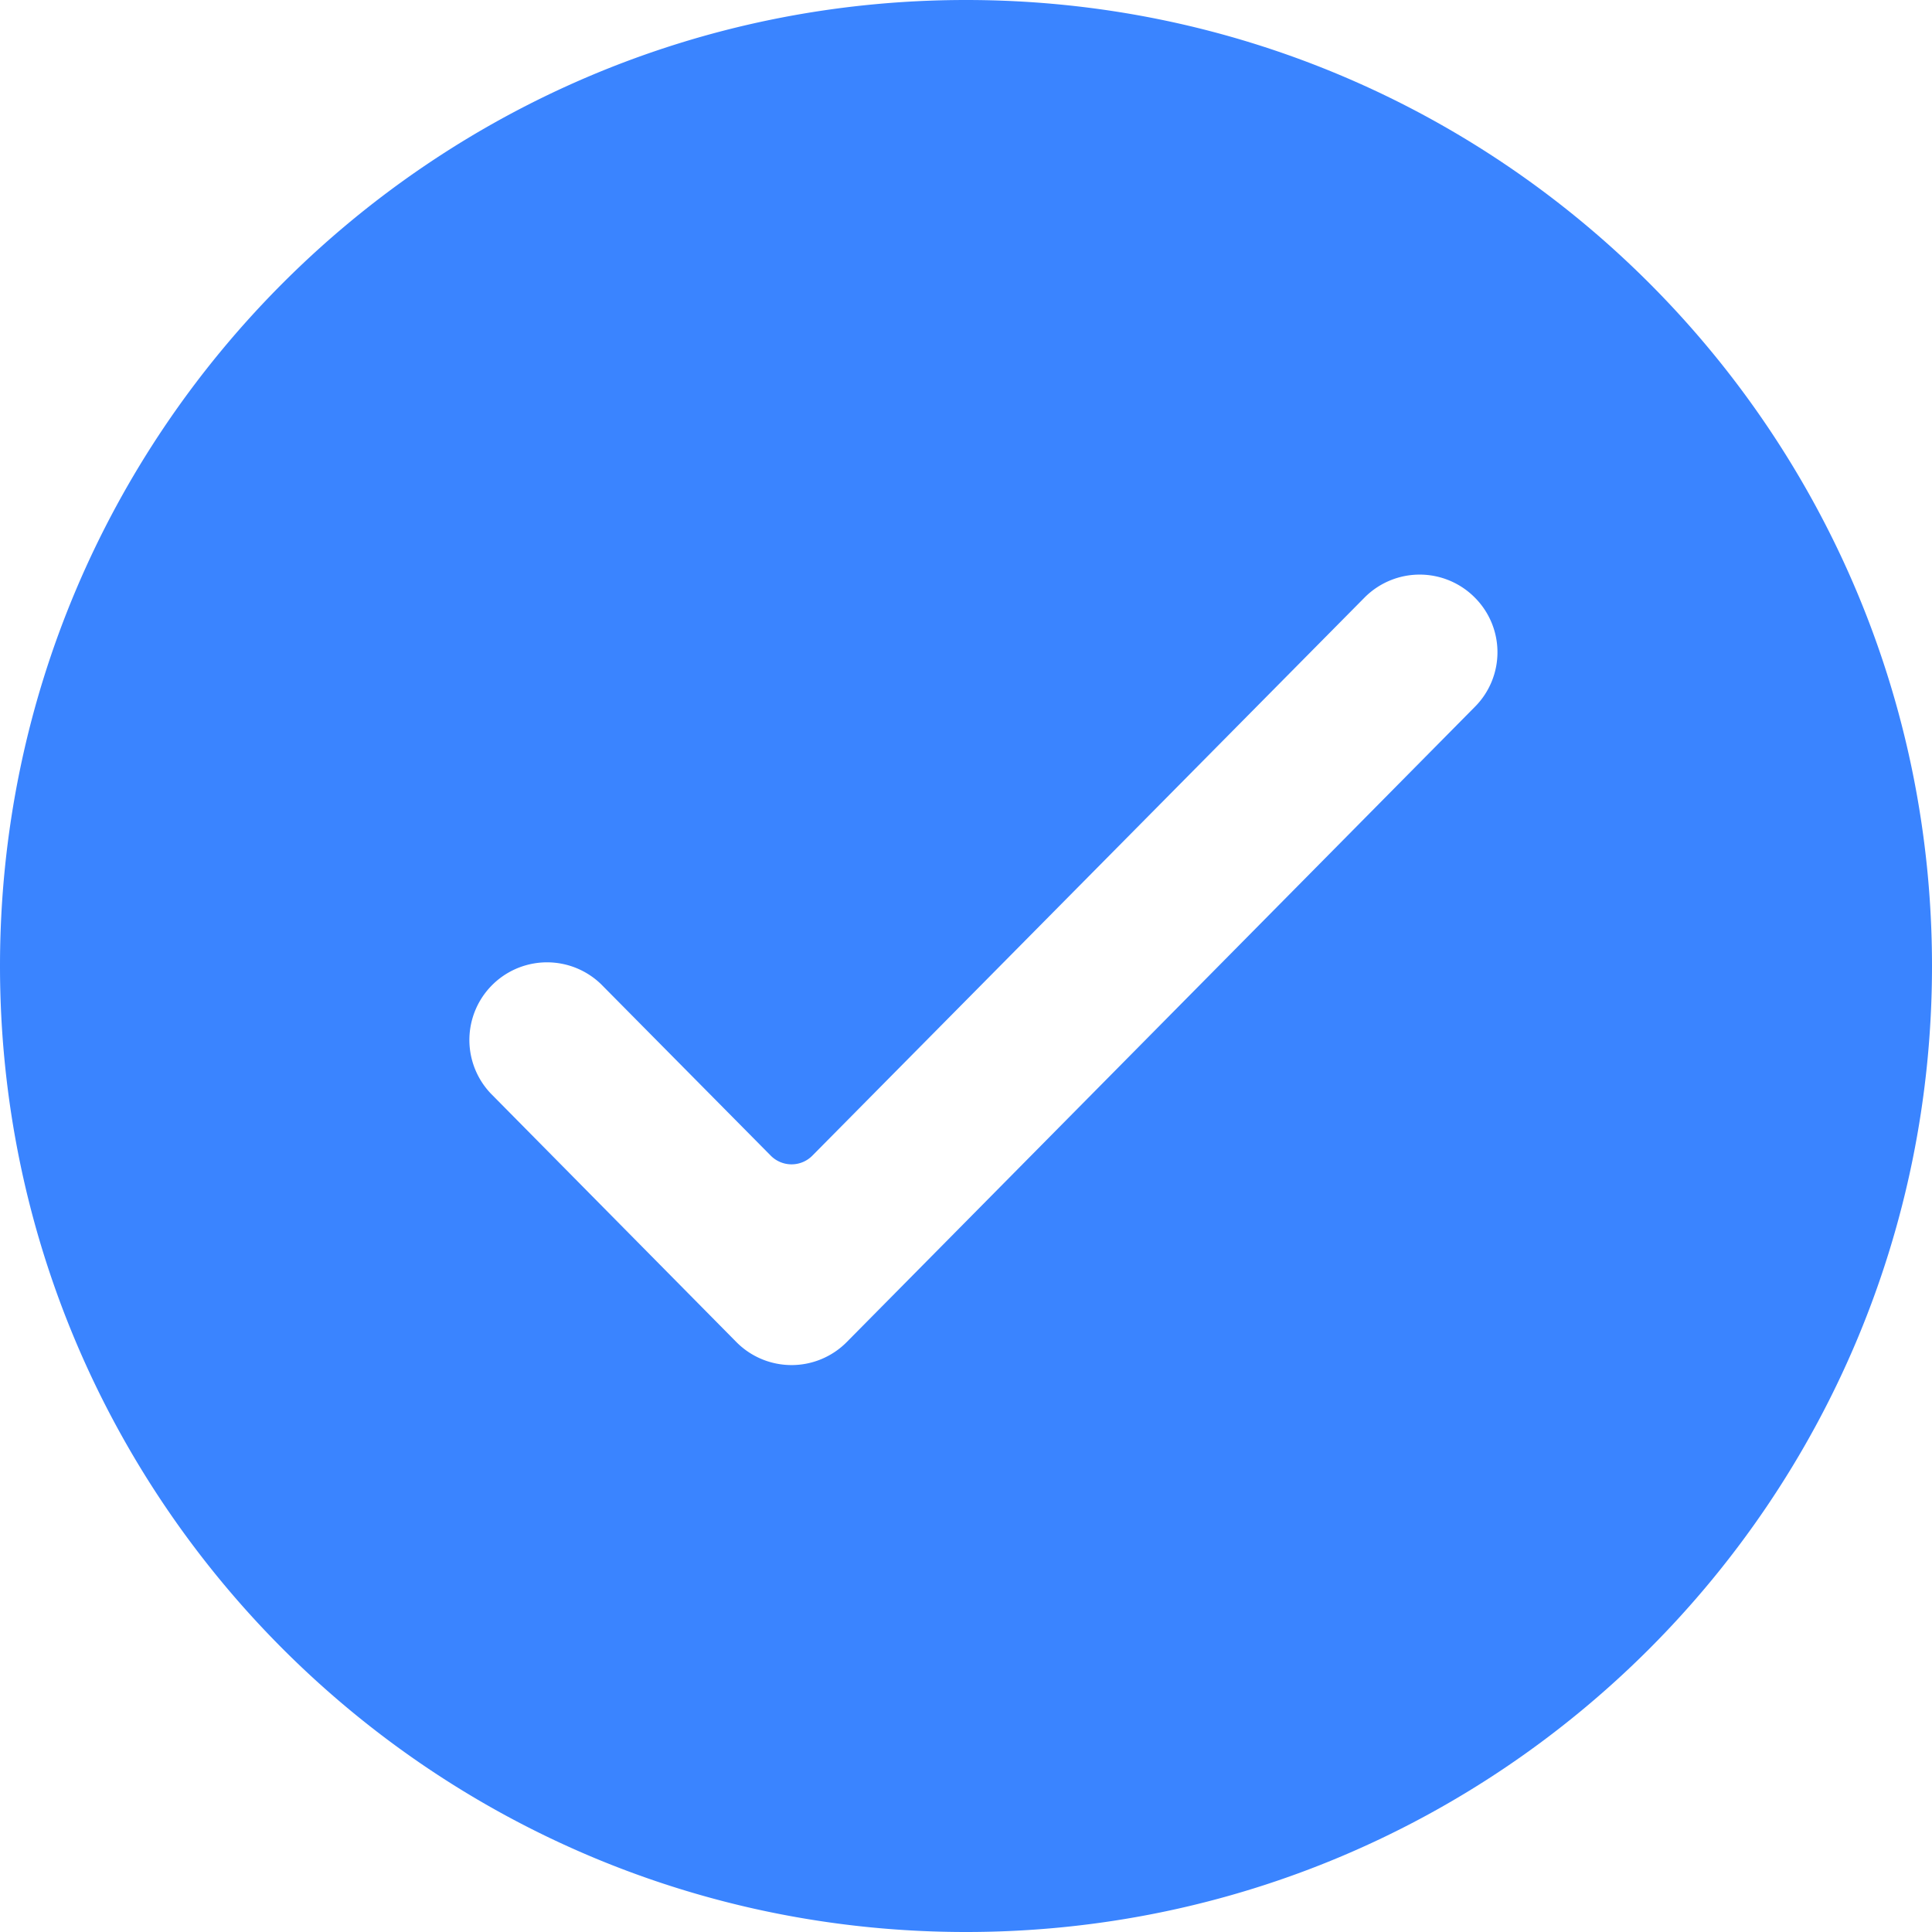 <svg xmlns="http://www.w3.org/2000/svg" width="200" height="200" class="icon" viewBox="0 0 1024 1024"><path fill="#3A84FF" d="M512 1024C229.234 1024 0 794.766 0 512S229.234 0 512 0s512 229.234 512 512-229.234 512-512 512zm269.71-707.243a41.16 41.16 0 0 0-58.51 0l-292.551 295.68a15.502 15.502 0 0 1-22.215 0l-89.8-90.737a41.16 41.16 0 0 0-58.51 57.884L390.286 711.31a41.16 41.16 0 0 0 58.51 0L781.71 374.642a40.96 40.96 0 0 0 0-57.885z"/></svg>